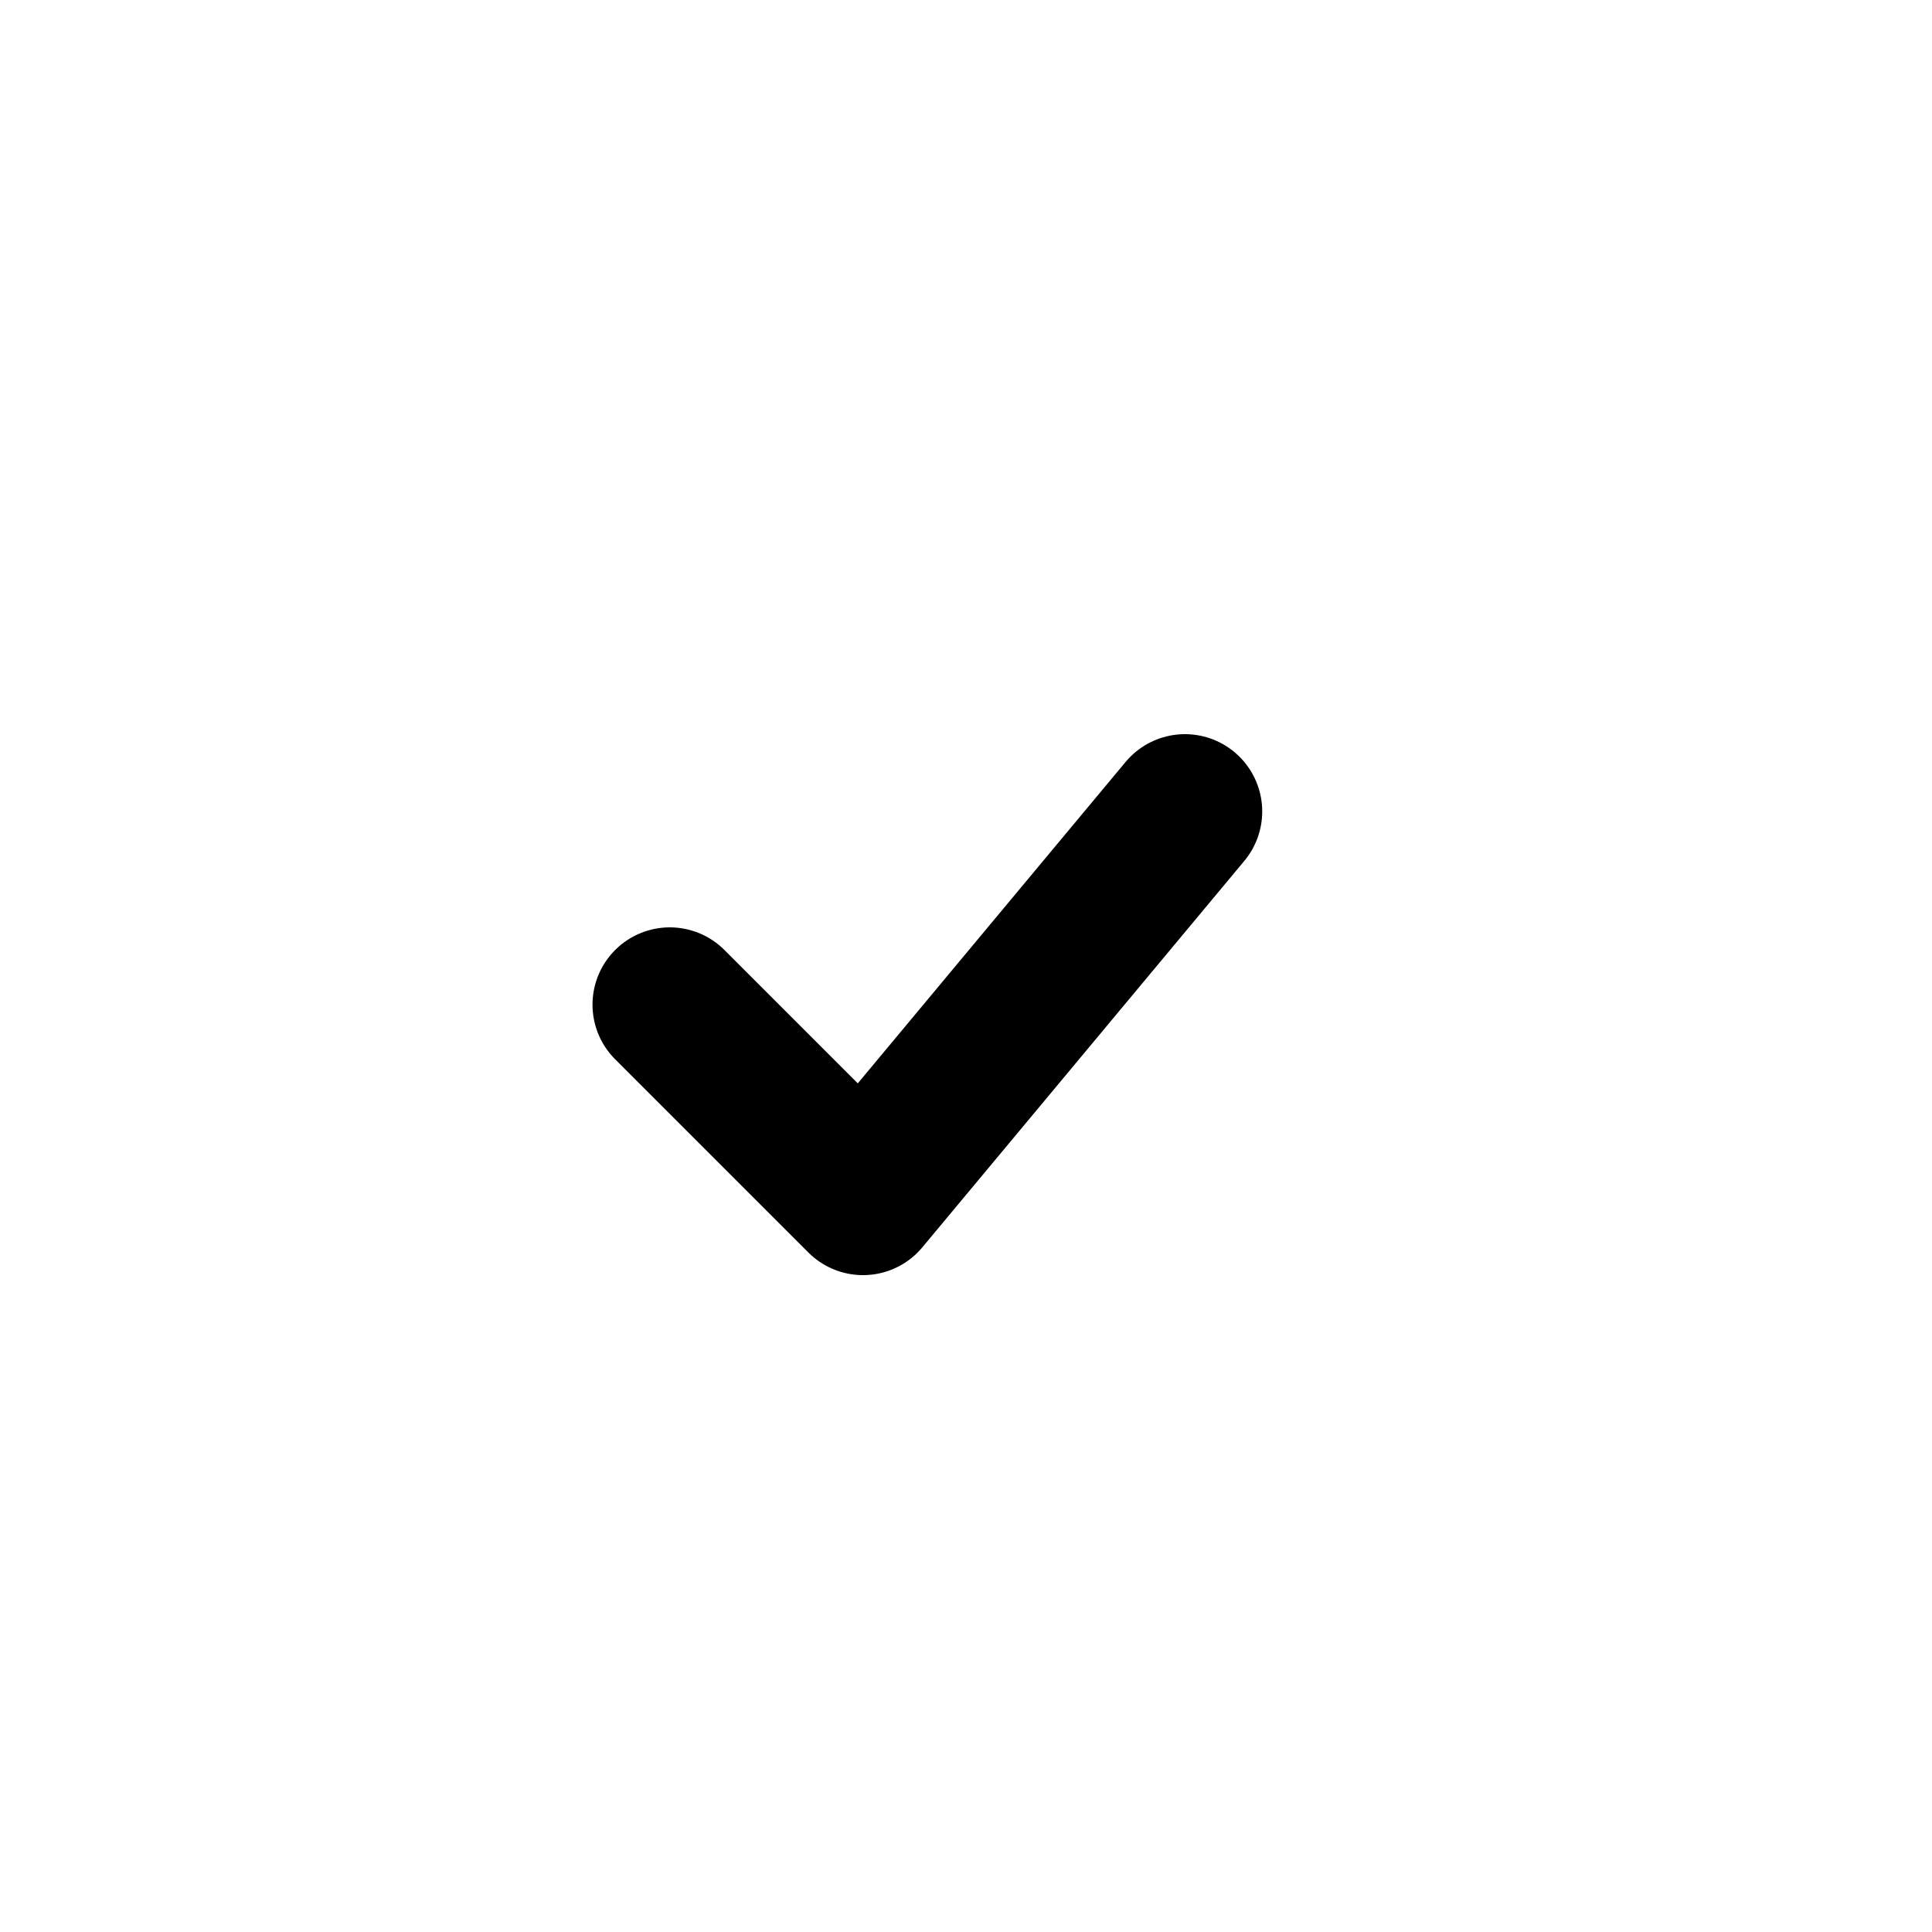 <svg width="25" height="25" viewBox="0 0 25 25" fill="none" xmlns="http://www.w3.org/2000/svg">
<path d="M8.667 13L11.167 15.5L15.333 10.5" stroke="black" stroke-width="2" stroke-linecap="round" stroke-linejoin="round"/>
</svg>
